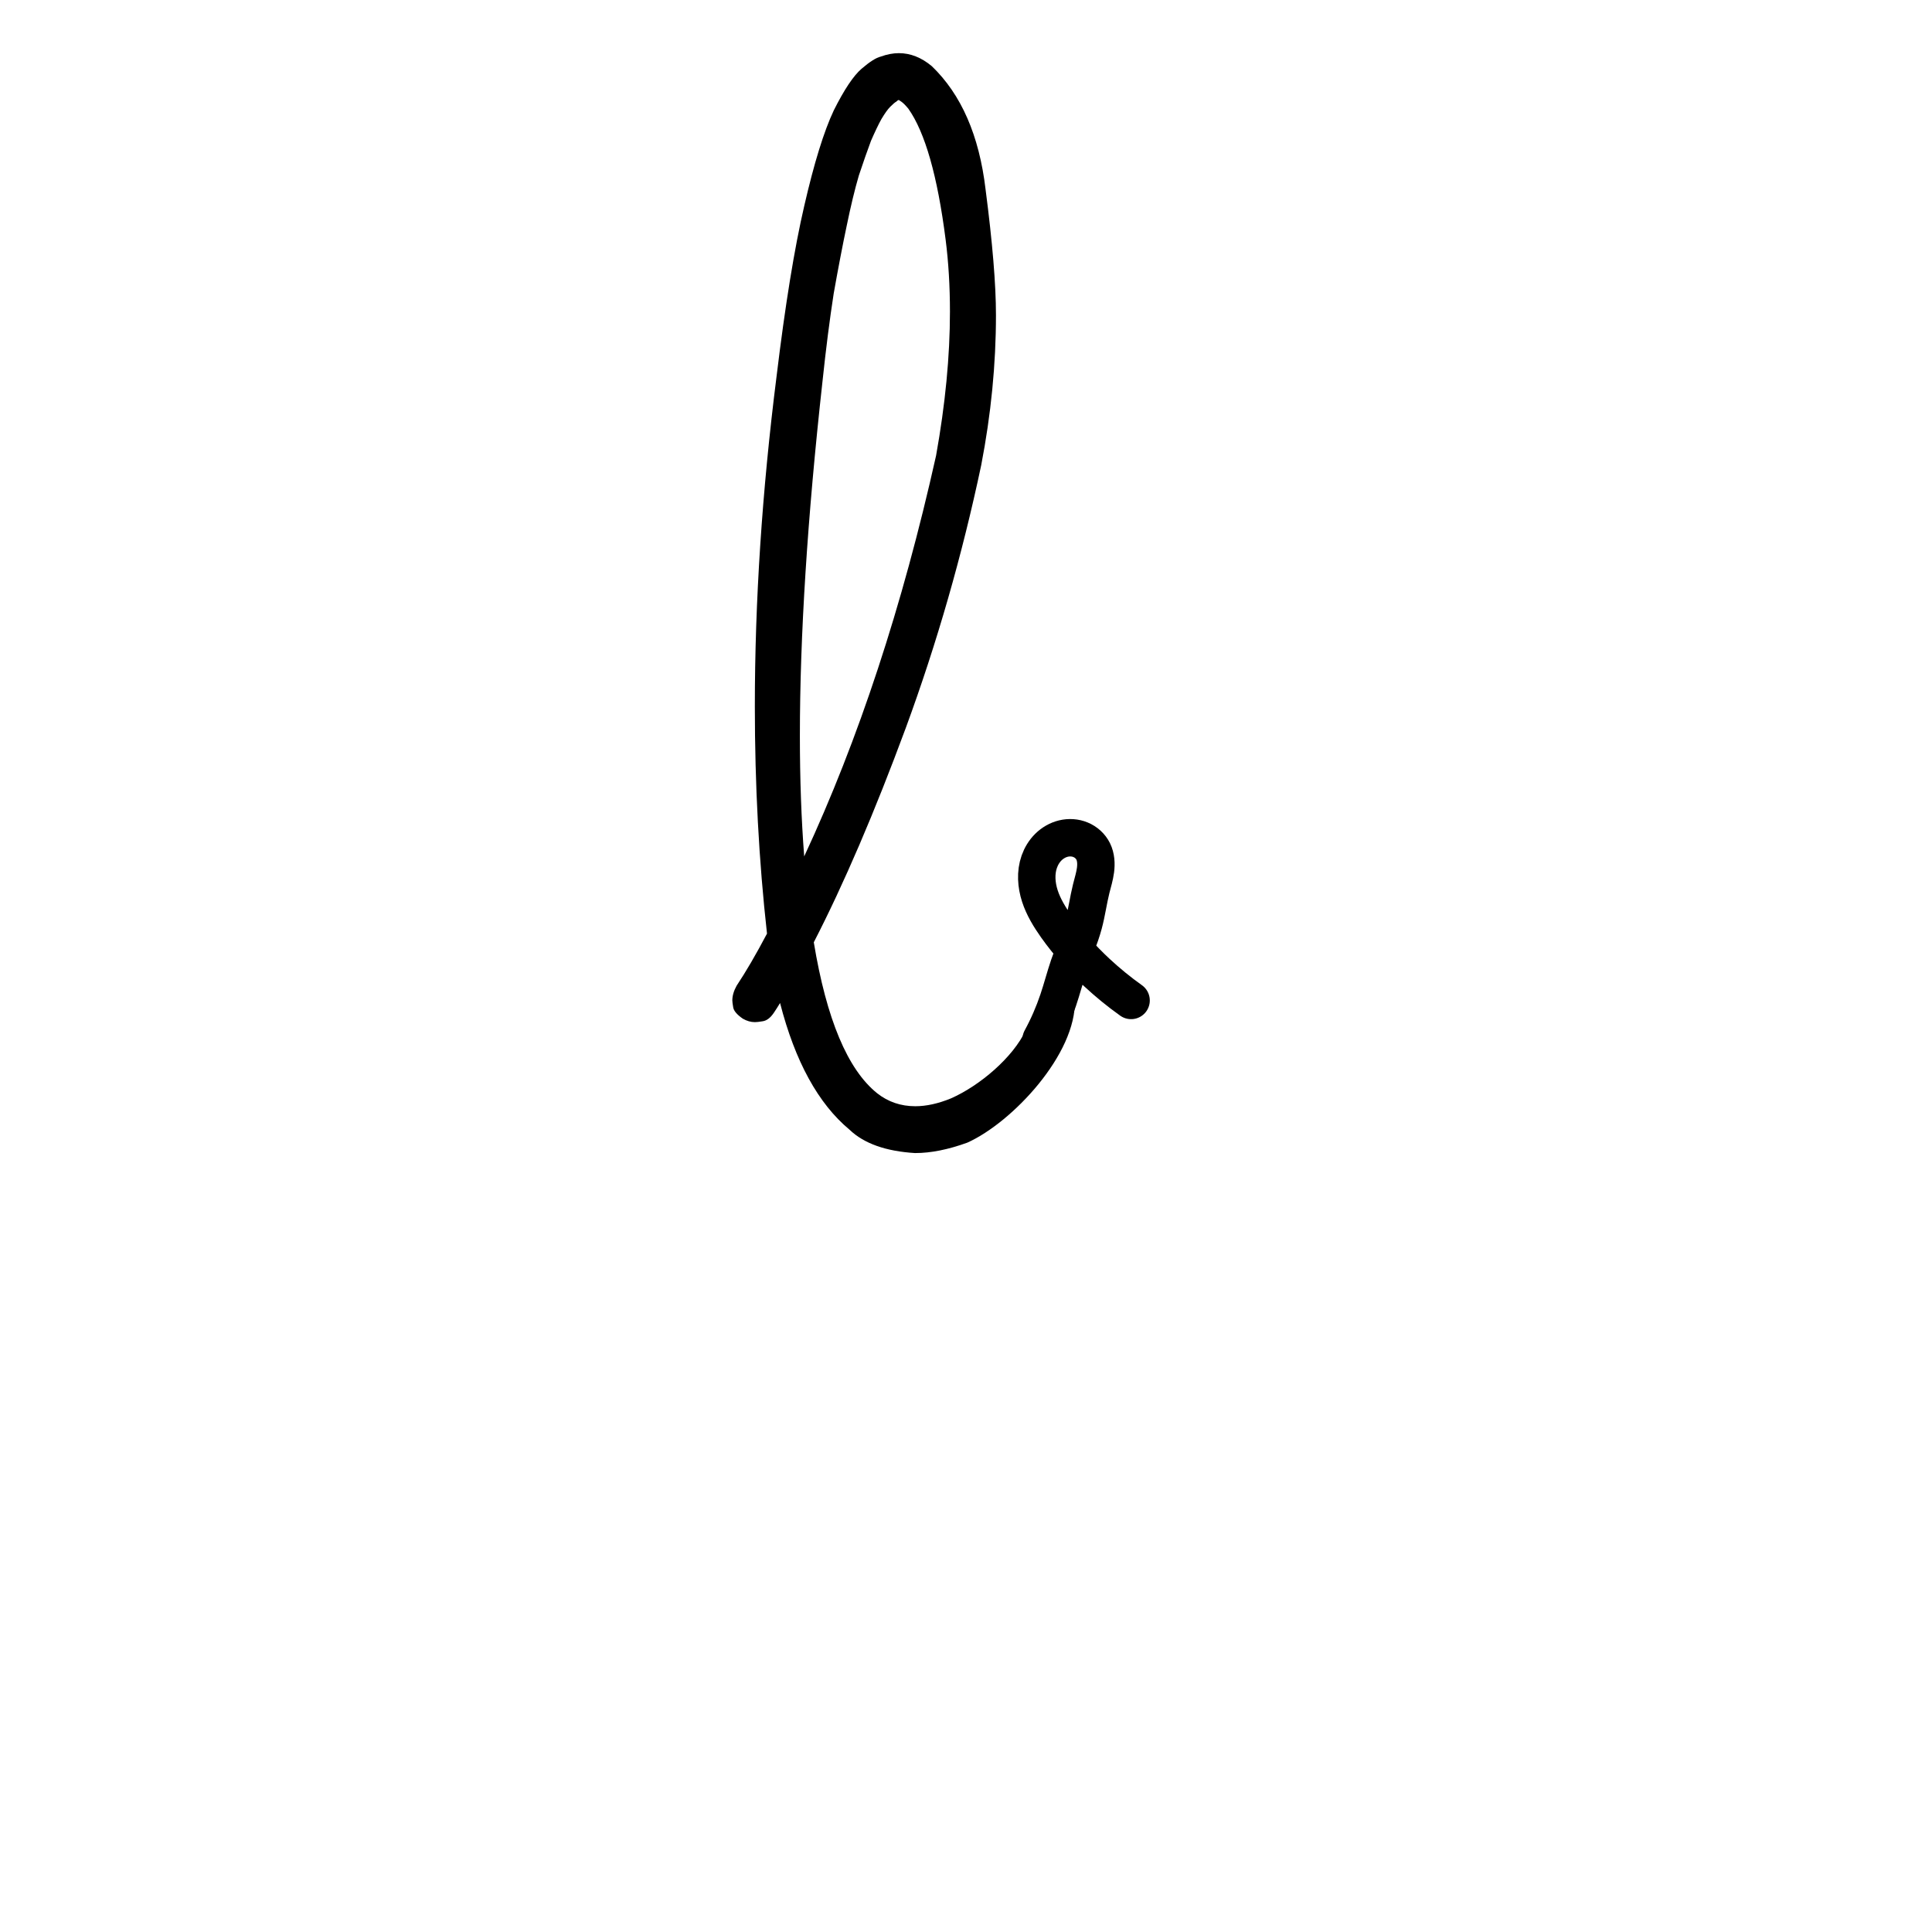 <?xml version="1.0" encoding="UTF-8" standalone="no"?>
<!-- Created with Inkscape (http://www.inkscape.org/) -->

<svg
   width="55mm"
   height="55mm"
   viewBox="0 0 55 55"
   version="1.1"
   id="svg8"
   inkscape:version="1.1 (1:1.1+202106031931+af4d65493e)"
   sodipodi:docname="lower-b-lo.svg"
   xmlns:inkscape="http://www.inkscape.org/namespaces/inkscape"
   xmlns:sodipodi="http://sodipodi.sourceforge.net/DTD/sodipodi-0.dtd"
   xmlns="http://www.w3.org/2000/svg"
   xmlns:svg="http://www.w3.org/2000/svg"
   xmlns:rdf="http://www.w3.org/1999/02/22-rdf-syntax-ns#"
   xmlns:cc="http://creativecommons.org/ns#"
   xmlns:dc="http://purl.org/dc/elements/1.1/">
  <defs
     id="defs2">
    <inkscape:path-effect
       effect="spiro"
       id="path-effect6294"
       is_visible="true"
       lpeversion="1" />
    <inkscape:path-effect
       effect="spiro"
       id="path-effect4596"
       is_visible="true"
       lpeversion="1" />
    <inkscape:path-effect
       effect="spiro"
       id="path-effect3908"
       is_visible="true"
       lpeversion="1" />
    <inkscape:path-effect
       effect="spiro"
       id="path-effect3838"
       is_visible="true"
       lpeversion="1" />
    <inkscape:path-effect
       effect="spiro"
       id="path-effect3768"
       is_visible="true"
       lpeversion="1" />
    <inkscape:path-effect
       effect="spiro"
       id="path-effect1338"
       is_visible="true"
       lpeversion="1" />
  </defs>
  <sodipodi:namedview
     id="base"
     pagecolor="#ffffff"
     bordercolor="#666666"
     borderopacity="1.0"
     inkscape:pageopacity="0.0"
     inkscape:pageshadow="2"
     inkscape:zoom="5.6"
     inkscape:cx="116.78571"
     inkscape:cy="97.142857"
     inkscape:document-units="mm"
     inkscape:current-layer="layer1"
     showgrid="false"
     inkscape:window-width="1528"
     inkscape:window-height="845"
     inkscape:window-x="72"
     inkscape:window-y="27"
     inkscape:window-maximized="1"
     inkscape:pagecheckerboard="0" />
  <g
     inkscape:label="Calque 1"
     inkscape:groupmode="layer"
     id="layer1"
     transform="translate(0,-242)">
    <g
       style="font-style:normal;font-variant:normal;font-weight:normal;font-stretch:normal;font-size:63.5px;line-height:125%;font-family:Graphecrit;-inkscape-font-specification:Graphecrit;letter-spacing:0px;word-spacing:0px;fill:#000000;fill-opacity:1;stroke:none;stroke-width:1px;stroke-linecap:butt;stroke-linejoin:miter;stroke-opacity:1"
       id="text6642">
      <path
         d="m 26.055,274.825 c 0.445,0 0.938,-0.099 1.482,-0.296 1.284,-0.576 3.115,-2.532 3.061,-4.065 -2.133,3.501 2.682,-3.933 -1.398,0.866 -0.362,0.774 -1.308,1.578 -2.131,1.94 -0.362,0.148 -0.7,0.222 -1.012,0.222 -0.412,0 -0.774,-0.123 -1.087,-0.37 -0.84,-0.675 -1.441,-2.107 -1.803,-4.297 0.856,-1.663 1.729,-3.696 2.618,-6.1 0.889,-2.42 1.605,-4.914 2.148,-7.482 0.28,-1.449 0.42,-2.873 0.42,-4.272 0,-0.873 -0.099,-2.066 -0.296,-3.581 -0.181,-1.531 -0.691,-2.7 -1.531,-3.507 -0.296,-0.247 -0.609,-0.37 -0.938,-0.37 -0.165,0 -0.337,0.033 -0.519,0.099 -0.132,0.033 -0.313,0.148 -0.543,0.346 -0.23,0.198 -0.494,0.593 -0.79,1.185 -0.28,0.593 -0.56,1.498 -0.84,2.716 -0.28,1.202 -0.543,2.823 -0.79,4.865 -0.412,3.26 -0.617,6.388 -0.617,9.384 0,2.239 0.115,4.396 0.346,6.47 -0.313,0.593 -0.601,1.087 -0.864,1.482 -0.082,0.148 -0.123,0.288 -0.123,0.42 0,0.033 0.008,0.099 0.025,0.198 0.016,0.099 0.107,0.206 0.272,0.321 0.115,0.066 0.23,0.099 0.346,0.099 0.049,0 0.123,-0.008 0.222,-0.025 0.115,-0.017 0.222,-0.099 0.321,-0.247 0.066,-0.099 0.123,-0.189 0.173,-0.272 0.428,1.663 1.087,2.865 1.976,3.605 0.412,0.395 1.037,0.617 1.877,0.667 z m -0.469,-29.979 0.074,0.049 c 0.049,0.033 0.115,0.099 0.198,0.198 0.477,0.675 0.831,1.918 1.062,3.729 0.082,0.642 0.123,1.325 0.123,2.05 0,1.268 -0.132,2.634 -0.395,4.099 -0.955,4.28 -2.206,8.083 -3.754,11.409 -0.082,-1.054 -0.123,-2.198 -0.123,-3.433 0,-2.848 0.214,-6.207 0.642,-10.075 0.099,-0.938 0.206,-1.778 0.321,-2.519 0.132,-0.741 0.255,-1.383 0.37,-1.926 0.115,-0.56 0.23,-1.037 0.346,-1.432 0.132,-0.395 0.247,-0.724 0.346,-0.988 0.115,-0.263 0.214,-0.469 0.296,-0.617 0.099,-0.165 0.181,-0.28 0.247,-0.346 0.082,-0.082 0.14,-0.132 0.173,-0.148 0.033,-0.033 0.058,-0.049 0.074,-0.049 z"
         style="font-size:49.389px"
         id="path9067"
         sodipodi:nodetypes="cccccsccccsccscscccsccsscscscccccsccsccsccccccscsc" />
    </g>
    <path
       style="fill:none;stroke:#000000;stroke-width:1.065;stroke-linecap:round;stroke-linejoin:miter;stroke-miterlimit:4;stroke-dasharray:none;stroke-opacity:1"
       d="m 29.639,271.586 c 0.194,-0.356 0.356,-0.728 0.485,-1.112 0.11,-0.326 0.195,-0.659 0.306,-0.985 0.136,-0.397 0.311,-0.782 0.419,-1.187 0.089,-0.331 0.133,-0.673 0.216,-1.006 0.044,-0.176 0.099,-0.349 0.122,-0.529 0.023,-0.179 0.013,-0.369 -0.067,-0.531 -0.074,-0.148 -0.205,-0.266 -0.358,-0.329 -0.153,-0.064 -0.326,-0.074 -0.488,-0.035 -0.161,0.039 -0.309,0.125 -0.427,0.241 -0.118,0.116 -0.206,0.262 -0.261,0.418 -0.11,0.313 -0.085,0.661 0.017,0.976 0.102,0.315 0.278,0.601 0.469,0.872 0.337,0.475 0.728,0.911 1.154,1.308 0.307,0.285 0.632,0.551 0.974,0.794 v 0"
       id="path6292"
       inkscape:path-effect="#path-effect6294"
       inkscape:original-d="m 29.639015,271.58612 c 0.160707,-0.36584 0.323781,-0.74122 0.485272,-1.11223 0.161494,-0.37101 0.204422,-0.65618 0.306237,-0.98467 0.101814,-0.32849 0.27991,-0.79114 0.41947,-1.18711 0.139557,-0.39597 0.144081,-0.67061 0.215725,-1.00631 0.07164,-0.3357 0.03671,-0.70579 0.05466,-1.05909 0.126386,-4.28424 -2.441755,0.16426 -1.047442,2.14302 0.323728,0.44805 0.769723,0.87223 1.154189,1.30795 0.384466,0.43572 0.6496,0.52944 0.974003,0.79377 0.346925,0.24481 1.118607,-1.41345 0,0"
       sodipodi:nodetypes="cssssccscc" />
  </g>
</svg>
